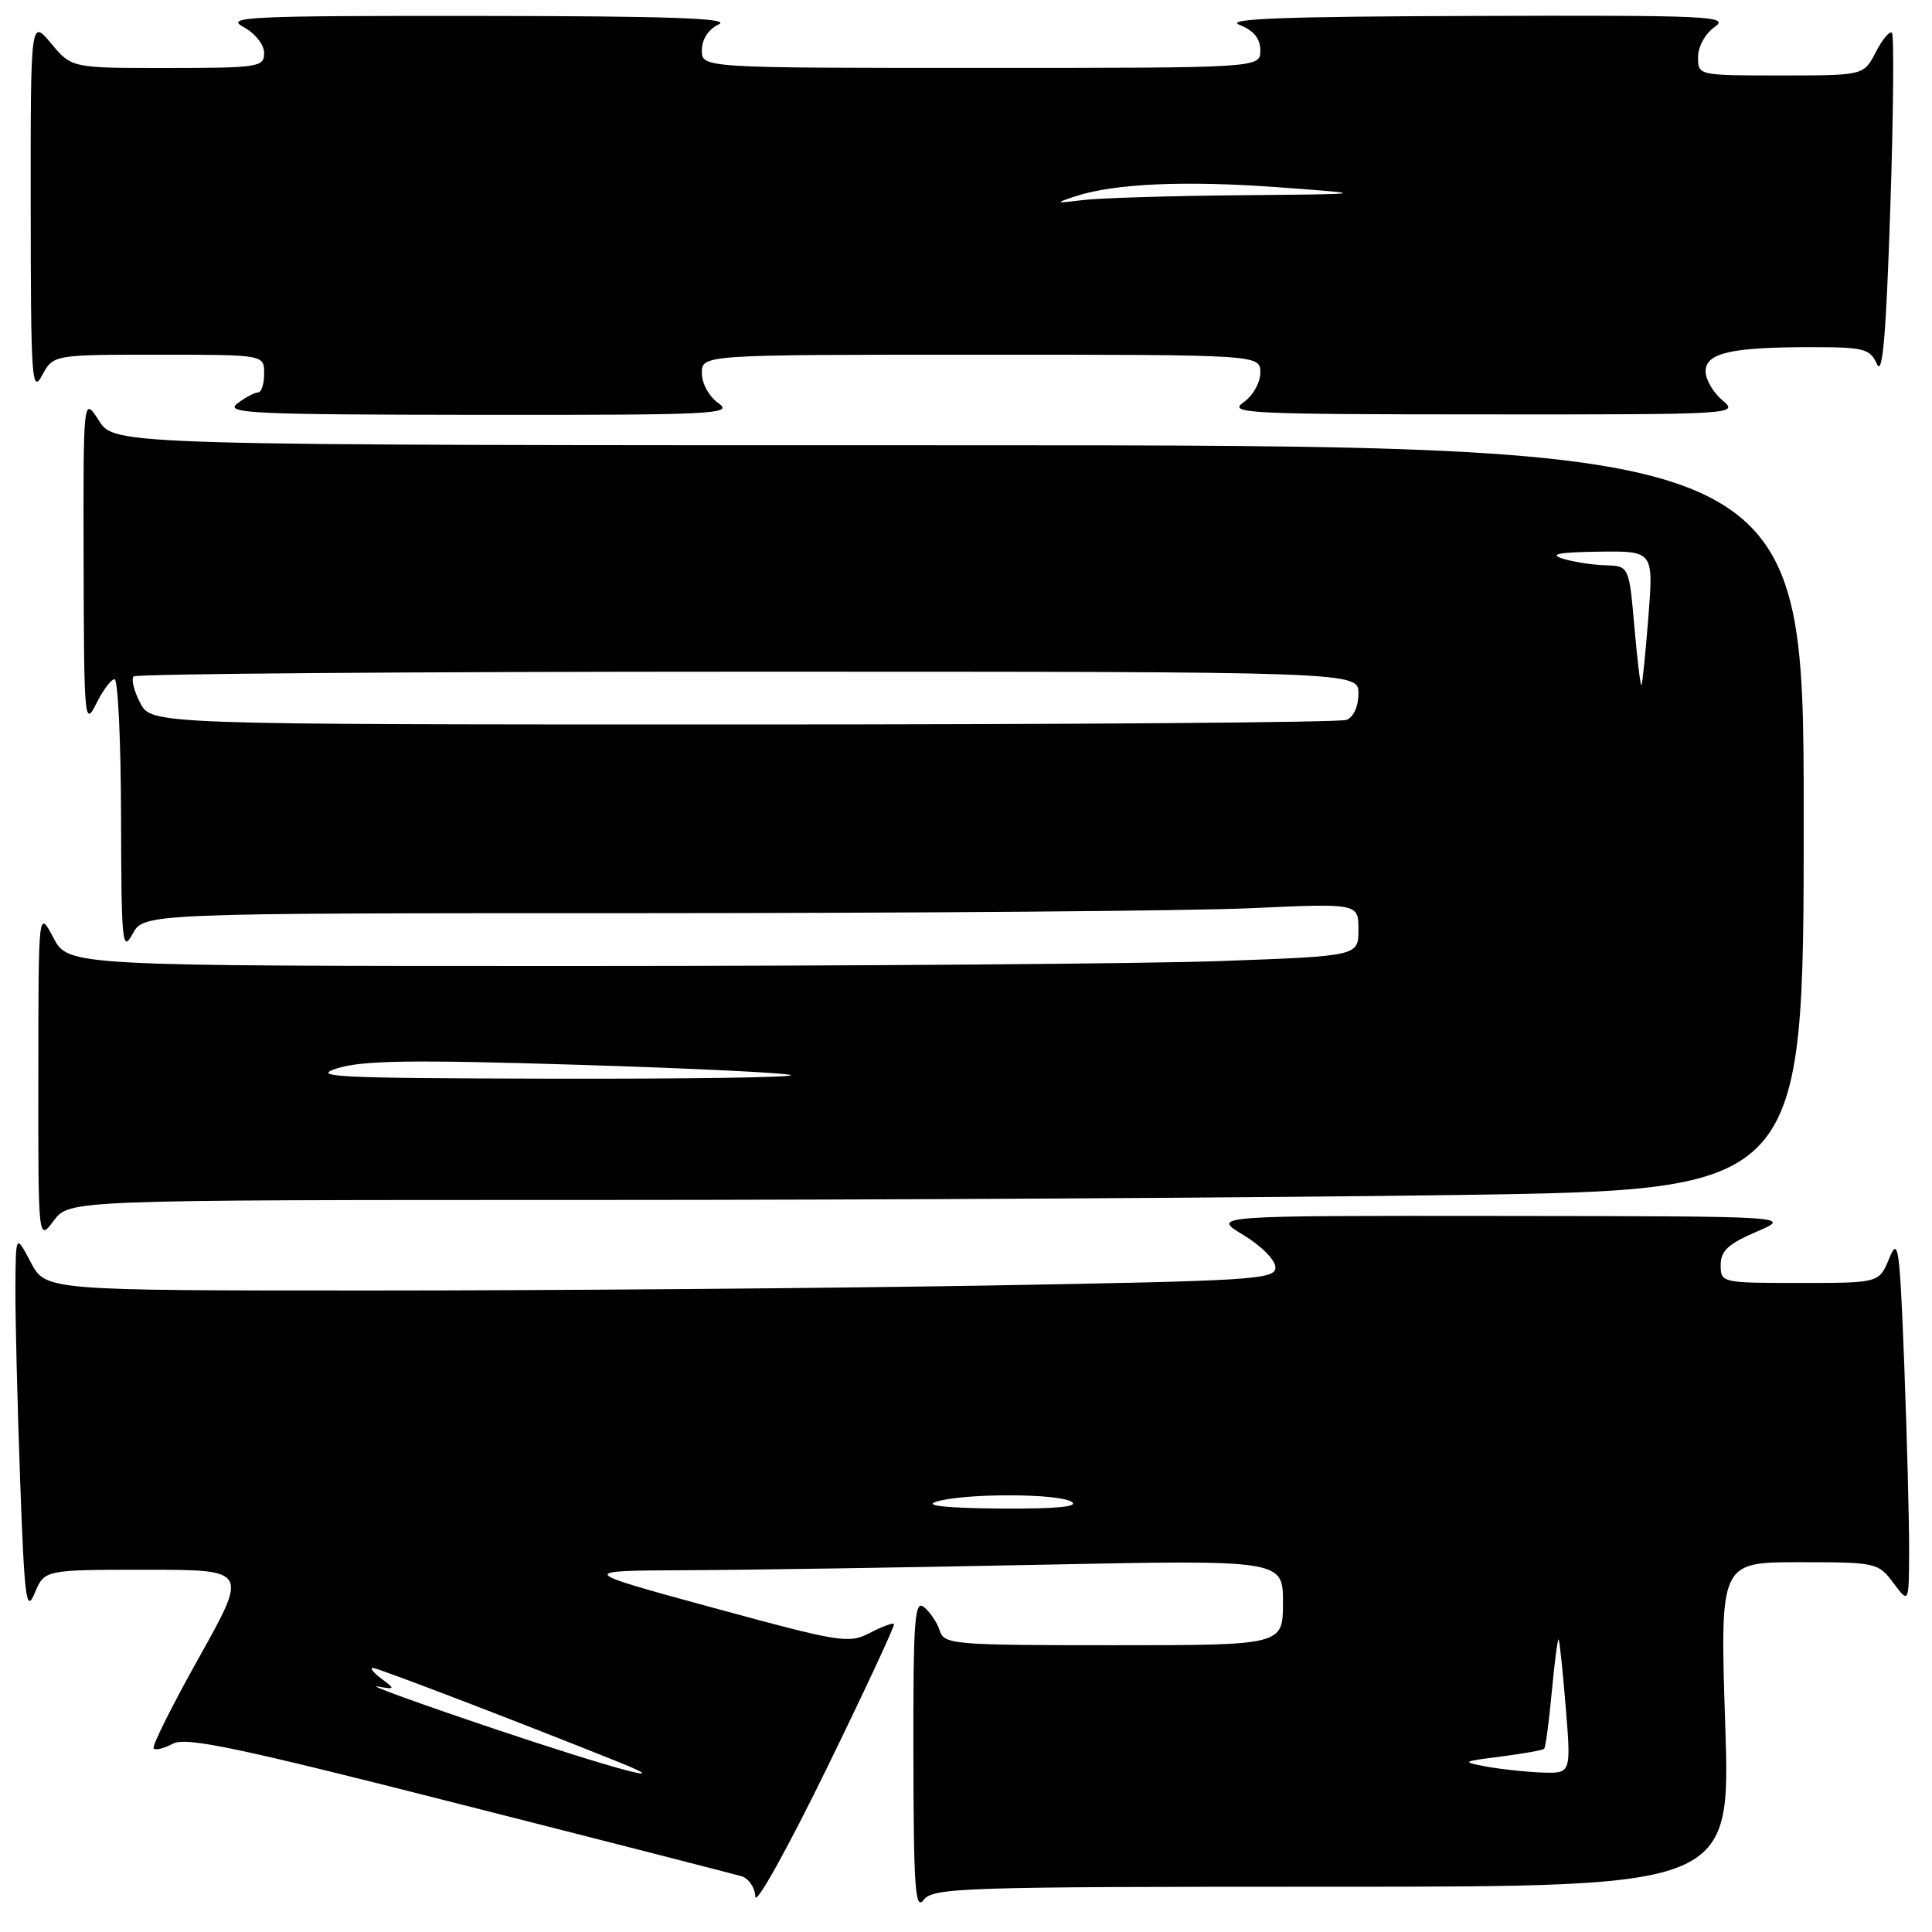 <?xml version="1.0" encoding="UTF-8" standalone="no"?>
<!DOCTYPE svg PUBLIC "-//W3C//DTD SVG 1.1//EN" "http://www.w3.org/Graphics/SVG/1.1/DTD/svg11.dtd" >
<svg xmlns="http://www.w3.org/2000/svg" xmlns:xlink="http://www.w3.org/1999/xlink" version="1.1" viewBox="0 0 256 256">
 <g >
 <path fill="currentColor"
d=" M 118.46 215.18 C 118.31 215.00 116.86 215.54 115.24 216.38 C 112.46 217.82 111.33 217.63 94.40 213.01 C 76.50 208.13 76.50 208.13 91.00 208.06 C 98.97 208.03 120.01 207.70 137.75 207.34 C 170.00 206.68 170.00 206.68 170.00 212.34 C 170.00 218.00 170.00 218.00 147.57 218.00 C 126.37 218.00 125.10 217.90 124.53 216.09 C 124.20 215.04 123.26 213.63 122.46 212.97 C 121.19 211.91 121.00 214.43 121.03 232.63 C 121.06 250.20 121.27 253.22 122.39 251.75 C 123.63 250.12 127.41 250.00 176.51 250.00 C 229.31 250.00 229.31 250.00 228.60 228.50 C 227.90 207.00 227.90 207.00 238.37 207.00 C 248.62 207.00 248.87 207.06 250.88 209.75 C 252.94 212.50 252.94 212.50 252.97 205.50 C 252.98 201.65 252.69 190.62 252.33 181.00 C 251.72 165.11 251.53 163.80 250.33 166.75 C 248.99 170.00 248.99 170.00 238.50 170.00 C 228.11 170.00 228.00 169.97 228.00 167.62 C 228.00 165.74 228.99 164.82 232.75 163.21 C 237.50 161.16 237.50 161.16 199.00 161.12 C 160.50 161.08 160.50 161.08 164.75 163.64 C 167.13 165.08 169.00 166.97 169.00 167.94 C 169.00 169.55 166.14 169.72 130.75 170.34 C 109.71 170.70 73.05 171.00 49.27 171.00 C 6.05 171.00 6.05 171.00 4.07 167.25 C 2.09 163.50 2.09 163.50 2.04 170.59 C 2.02 174.49 2.30 185.88 2.66 195.91 C 3.25 212.09 3.47 213.80 4.61 211.07 C 5.90 208.00 5.90 208.00 19.39 208.00 C 32.87 208.00 32.87 208.00 26.38 219.61 C 22.80 225.99 20.09 231.43 20.36 231.69 C 20.62 231.95 21.77 231.66 22.93 231.04 C 24.64 230.12 31.55 231.57 60.76 239.01 C 80.42 244.00 97.29 248.33 98.25 248.61 C 99.21 248.90 100.04 250.12 100.09 251.32 C 100.14 252.52 104.35 244.95 109.46 234.50 C 114.57 224.05 118.62 215.35 118.46 215.18 Z  M 78.33 159.00 C 116.38 159.00 168.09 158.70 193.25 158.34 C 239.00 157.67 239.00 157.67 239.00 108.34 C 239.00 59.00 239.00 59.00 127.10 59.00 C 15.20 59.00 15.20 59.00 13.12 55.75 C 11.03 52.50 11.03 52.50 11.08 74.50 C 11.13 95.46 11.20 96.35 12.75 93.25 C 13.63 91.46 14.73 90.00 15.18 90.00 C 15.63 90.00 16.02 98.21 16.04 108.25 C 16.08 125.00 16.20 126.27 17.57 123.75 C 19.06 121.00 19.06 121.00 85.28 121.00 C 121.70 120.99 157.91 120.70 165.75 120.34 C 180.00 119.69 180.00 119.69 180.00 123.19 C 180.00 126.68 180.00 126.68 161.84 127.34 C 151.85 127.70 113.39 128.00 76.36 128.00 C 9.05 128.00 9.05 128.00 7.07 124.25 C 5.09 120.50 5.09 120.50 5.08 142.50 C 5.06 164.50 5.06 164.50 7.12 161.75 C 9.17 159.00 9.17 159.00 78.33 159.00 Z  M 95.22 53.44 C 93.96 52.56 93.00 50.83 93.00 49.44 C 93.00 47.00 93.00 47.00 130.00 47.00 C 167.00 47.00 167.00 47.00 167.00 49.38 C 167.00 50.71 166.01 52.44 164.75 53.33 C 162.69 54.77 165.32 54.90 196.50 54.91 C 229.89 54.93 230.46 54.90 228.25 53.06 C 227.01 52.02 226.00 50.30 226.00 49.21 C 226.00 46.77 229.34 46.00 239.97 46.00 C 247.01 46.00 247.78 46.20 248.71 48.25 C 249.45 49.90 249.92 44.43 250.47 27.70 C 250.89 15.15 250.98 4.65 250.69 4.35 C 250.39 4.06 249.43 5.21 248.55 6.91 C 246.95 10.00 246.95 10.00 235.97 10.00 C 225.00 10.00 225.00 10.00 225.00 7.56 C 225.00 6.17 225.96 4.44 227.22 3.56 C 229.25 2.14 226.49 2.01 195.47 2.11 C 169.91 2.19 162.18 2.48 164.25 3.30 C 166.14 4.05 167.00 5.11 167.00 6.69 C 167.00 9.00 167.00 9.00 130.00 9.00 C 93.00 9.00 93.00 9.00 93.00 6.65 C 93.00 5.21 93.86 3.89 95.25 3.22 C 96.92 2.42 88.68 2.13 63.50 2.11 C 32.81 2.08 29.77 2.23 32.25 3.57 C 33.81 4.42 35.00 5.91 35.00 7.03 C 35.00 8.89 34.26 9.00 22.25 9.01 C 9.50 9.02 9.50 9.02 6.78 5.76 C 4.05 2.50 4.05 2.50 4.07 27.50 C 4.08 50.23 4.22 52.25 5.57 49.75 C 7.06 47.00 7.06 47.00 21.03 47.00 C 35.00 47.00 35.00 47.00 35.00 49.50 C 35.00 50.88 34.64 52.00 34.19 52.00 C 33.75 52.00 32.51 52.66 31.44 53.47 C 29.72 54.77 33.38 54.94 63.47 54.97 C 94.50 55.00 97.25 54.87 95.22 53.44 Z  M 65.00 228.91 C 55.38 225.67 48.62 223.22 50.00 223.46 C 52.39 223.88 52.41 223.84 50.56 222.45 C 49.49 221.65 48.97 221.00 49.39 221.00 C 50.03 221.00 68.39 228.03 82.00 233.49 C 90.25 236.80 81.17 234.36 65.00 228.91 Z  M 197.00 234.09 C 193.61 233.45 193.66 233.41 198.89 232.75 C 201.85 232.37 204.42 231.91 204.61 231.72 C 204.80 231.54 205.25 228.14 205.62 224.17 C 205.99 220.20 206.40 217.08 206.53 217.23 C 206.65 217.38 207.08 221.44 207.47 226.25 C 208.18 235.00 208.18 235.00 204.34 234.87 C 202.23 234.80 198.93 234.44 197.00 234.09 Z  M 124.00 199.00 C 127.58 197.85 140.22 197.85 142.00 199.00 C 143.01 199.66 139.94 199.94 132.50 199.89 C 125.47 199.83 122.40 199.51 124.00 199.00 Z  M 44.71 141.55 C 48.05 140.51 54.61 140.41 76.60 141.09 C 91.82 141.56 104.52 142.18 104.81 142.47 C 105.10 142.76 90.75 142.97 72.92 142.93 C 44.60 142.87 41.03 142.70 44.71 141.55 Z  M 18.57 93.13 C 17.75 91.55 17.36 89.97 17.71 89.63 C 18.05 89.28 54.71 89.00 99.17 89.00 C 180.00 89.00 180.00 89.00 180.00 91.89 C 180.00 93.61 179.36 95.03 178.42 95.39 C 177.55 95.73 141.56 96.00 98.44 96.00 C 20.05 96.00 20.05 96.00 18.57 93.13 Z  M 216.56 83.03 C 215.86 75.00 215.86 75.00 212.68 74.90 C 210.93 74.85 208.38 74.44 207.00 74.00 C 205.23 73.43 206.62 73.17 211.80 73.10 C 219.10 73.00 219.10 73.00 218.42 81.75 C 218.04 86.56 217.63 90.63 217.50 90.78 C 217.37 90.94 216.95 87.45 216.56 83.03 Z  M 142.50 26.01 C 147.65 24.31 157.03 23.90 169.50 24.82 C 181.50 25.71 181.50 25.71 164.50 25.87 C 155.15 25.95 145.70 26.24 143.50 26.51 C 139.77 26.97 139.70 26.93 142.50 26.01 Z "/>
</g>
</svg>